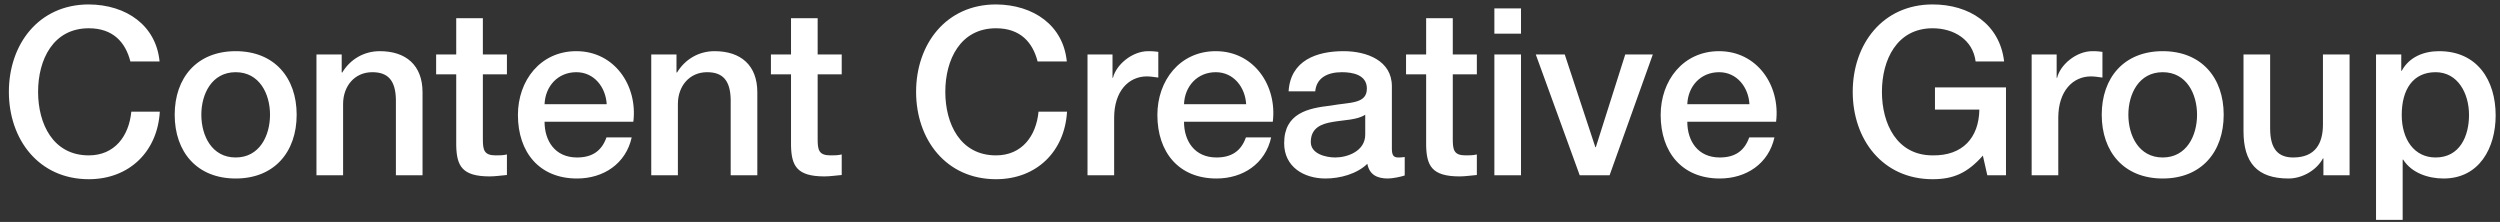 <svg width="214" height="19" viewBox="0 0 214 19" fill="none" xmlns="http://www.w3.org/2000/svg">
                                            <rect x="0" y="0" width="214" height="19" fill="#333333" stroke="none"/>
                                            <path d="M13.66 5.26L11.16 5.26C10.74 3.62 9.68 2.42 7.6 2.42C4.54 2.42 3.26 5.12 3.26 7.86C3.26 10.6 4.54 13.3 7.6 13.3C9.82 13.3 11.04 11.64 11.24 9.56L13.68 9.56C13.48 12.98 11.06 15.34 7.6 15.34C3.32 15.34 0.76 11.94 0.76 7.86C0.76 3.78 3.32 0.38 7.6 0.38C10.82 0.4 13.36 2.18 13.66 5.26ZM20.174 13.48C22.214 13.48 23.114 11.62 23.114 9.82C23.114 8.04 22.214 6.18 20.174 6.18C18.134 6.18 17.234 8.04 17.234 9.82C17.234 11.62 18.134 13.48 20.174 13.48ZM20.174 15.28C16.854 15.28 14.954 13 14.954 9.82C14.954 6.66 16.854 4.38 20.174 4.38C23.494 4.38 25.394 6.66 25.394 9.82C25.394 13 23.494 15.28 20.174 15.28ZM27.089 15L27.089 4.66L29.249 4.66L29.249 6.18L29.289 6.22C29.969 5.08 31.149 4.38 32.509 4.38C34.749 4.38 36.169 5.58 36.169 7.9L36.169 15L33.889 15L33.889 8.5C33.849 6.88 33.209 6.18 31.869 6.18C30.349 6.18 29.369 7.38 29.369 8.9L29.369 15L27.089 15ZM37.333 6.36L37.333 4.66L39.053 4.66L39.053 1.56L41.333 1.56L41.333 4.66L43.393 4.66L43.393 6.36L41.333 6.36L41.333 11.88C41.333 12.82 41.413 13.3 42.433 13.3C42.753 13.3 43.073 13.3 43.393 13.22L43.393 14.98C42.893 15.02 42.413 15.1 41.913 15.1C39.533 15.1 39.093 14.18 39.053 12.46L39.053 6.36L37.333 6.36ZM54.214 10.42L46.614 10.42C46.614 12.04 47.494 13.48 49.394 13.48C50.714 13.48 51.514 12.9 51.914 11.76L54.074 11.76C53.574 14.02 51.654 15.28 49.394 15.28C46.154 15.28 44.334 13.02 44.334 9.84C44.334 6.9 46.254 4.38 49.334 4.38C52.594 4.38 54.594 7.32 54.214 10.42ZM46.614 8.92L51.934 8.92C51.854 7.48 50.874 6.18 49.334 6.18C47.754 6.18 46.674 7.38 46.614 8.92ZM55.747 15L55.747 4.66L57.907 4.66L57.907 6.18L57.947 6.22C58.627 5.08 59.807 4.38 61.167 4.38C63.407 4.38 64.827 5.58 64.827 7.9L64.827 15L62.547 15L62.547 8.5C62.507 6.88 61.867 6.18 60.527 6.18C59.007 6.18 58.027 7.38 58.027 8.9L58.027 15L55.747 15ZM65.991 6.36L65.991 4.66L67.711 4.66L67.711 1.56L69.991 1.56L69.991 4.66L72.051 4.66L72.051 6.36L69.991 6.36L69.991 11.88C69.991 12.82 70.071 13.3 71.091 13.3C71.411 13.3 71.731 13.3 72.051 13.22L72.051 14.98C71.551 15.02 71.071 15.1 70.571 15.1C68.191 15.1 67.751 14.18 67.711 12.46L67.711 6.36L65.991 6.36ZM91.318 5.26L88.818 5.26C88.398 3.62 87.338 2.42 85.258 2.42C82.198 2.42 80.918 5.12 80.918 7.86C80.918 10.6 82.198 13.3 85.258 13.3C87.478 13.3 88.698 11.64 88.898 9.56L91.338 9.56C91.138 12.98 88.718 15.34 85.258 15.34C80.978 15.34 78.418 11.94 78.418 7.86C78.418 3.78 80.978 0.38 85.258 0.38C88.478 0.4 91.018 2.18 91.318 5.26ZM93.091 15L93.091 4.66L95.231 4.66L95.231 6.66L95.271 6.66C95.531 5.56 96.891 4.38 98.291 4.38C98.811 4.38 98.951 4.42 99.151 4.44L99.151 6.64C98.831 6.6 98.491 6.54 98.171 6.54C96.611 6.54 95.371 7.8 95.371 10.08L95.371 15L93.091 15ZM108.951 10.42L101.351 10.42C101.351 12.04 102.231 13.48 104.131 13.48C105.451 13.48 106.251 12.9 106.651 11.76L108.811 11.76C108.311 14.02 106.391 15.28 104.131 15.28C100.891 15.28 99.071 13.02 99.071 9.84C99.071 6.9 100.991 4.38 104.071 4.38C107.331 4.38 109.331 7.32 108.951 10.42ZM101.351 8.92L106.671 8.92C106.591 7.48 105.611 6.18 104.071 6.18C102.491 6.18 101.411 7.38 101.351 8.92ZM116.864 11.52L116.864 9.82C116.164 10.28 115.064 10.26 114.064 10.44C113.084 10.6 112.204 10.96 112.204 12.16C112.204 13.18 113.504 13.48 114.304 13.48C115.304 13.48 116.864 12.96 116.864 11.52ZM119.144 7.38L119.144 12.7C119.144 13.26 119.264 13.48 119.684 13.48C119.824 13.48 120.004 13.48 120.244 13.44L120.244 15.02C119.904 15.14 119.184 15.28 118.804 15.28C117.884 15.28 117.224 14.96 117.044 14.02C116.144 14.9 114.684 15.28 113.464 15.28C111.604 15.28 109.924 14.28 109.924 12.26C109.924 9.68 111.984 9.26 113.904 9.04C115.544 8.74 117.004 8.92 117.004 7.58C117.004 6.4 115.784 6.18 114.864 6.18C113.584 6.18 112.684 6.7 112.584 7.82L110.304 7.82C110.464 5.16 112.724 4.38 115.004 4.38C117.024 4.38 119.144 5.2 119.144 7.38ZM120.358 6.36L120.358 4.66L122.078 4.66L122.078 1.56L124.358 1.56L124.358 4.66L126.418 4.66L126.418 6.36L124.358 6.36L124.358 11.88C124.358 12.82 124.438 13.3 125.458 13.3C125.778 13.3 126.098 13.3 126.418 13.22L126.418 14.98C125.918 15.02 125.438 15.1 124.938 15.1C122.558 15.1 122.118 14.18 122.078 12.46L122.078 6.36L120.358 6.36ZM127.918 15L127.918 4.66L130.198 4.66L130.198 15L127.918 15ZM127.918 2.88L127.918 0.72L130.198 0.72L130.198 2.88L127.918 2.88ZM135.222 15L131.462 4.66L133.942 4.66L136.562 12.6L136.602 12.6L139.122 4.66L141.482 4.66L137.782 15L135.222 15ZM152.033 10.42L144.433 10.42C144.433 12.04 145.313 13.48 147.213 13.48C148.533 13.48 149.333 12.9 149.733 11.76L151.893 11.76C151.393 14.02 149.473 15.28 147.213 15.28C143.973 15.28 142.153 13.02 142.153 9.84C142.153 6.9 144.073 4.38 147.153 4.38C150.413 4.38 152.413 7.32 152.033 10.42ZM144.433 8.92L149.753 8.92C149.673 7.48 148.693 6.18 147.153 6.18C145.573 6.18 144.493 7.38 144.433 8.92ZM171.713 7.48L171.713 15L170.113 15L169.733 13.32C168.393 14.84 167.173 15.34 165.433 15.34C161.153 15.34 158.593 11.94 158.593 7.86C158.593 3.78 161.153 0.38 165.433 0.38C168.553 0.38 171.173 2.04 171.553 5.26L169.113 5.26C168.873 3.38 167.233 2.42 165.433 2.42C162.373 2.42 161.093 5.12 161.093 7.86C161.093 10.6 162.373 13.3 165.433 13.3C167.993 13.34 169.393 11.8 169.433 9.38L165.633 9.38L165.633 7.48L171.713 7.48ZM173.909 15L173.909 4.66L176.049 4.66L176.049 6.66L176.089 6.66C176.349 5.56 177.709 4.38 179.109 4.38C179.629 4.38 179.769 4.42 179.969 4.44L179.969 6.64C179.649 6.6 179.309 6.54 178.989 6.54C177.429 6.54 176.189 7.8 176.189 10.08L176.189 15L173.909 15ZM185.128 13.48C187.168 13.48 188.068 11.62 188.068 9.82C188.068 8.04 187.168 6.18 185.128 6.18C183.088 6.18 182.188 8.04 182.188 9.82C182.188 11.62 183.088 13.48 185.128 13.48ZM185.128 15.28C181.808 15.28 179.908 13 179.908 9.82C179.908 6.66 181.808 4.38 185.128 4.38C188.448 4.38 190.348 6.66 190.348 9.82C190.348 13 188.448 15.28 185.128 15.28ZM201.124 4.66L201.124 15L198.884 15L198.884 13.56L198.844 13.56C198.284 14.6 197.044 15.28 195.904 15.28C193.204 15.28 192.044 13.92 192.044 11.22L192.044 4.66L194.324 4.66L194.324 11C194.324 12.82 195.064 13.48 196.304 13.48C198.204 13.48 198.844 12.26 198.844 10.66L198.844 4.66L201.124 4.66ZM211.348 9.84C211.348 7.96 210.368 6.18 208.488 6.18C206.568 6.18 205.588 7.64 205.588 9.84C205.588 11.92 206.648 13.48 208.488 13.48C210.568 13.48 211.348 11.64 211.348 9.84ZM203.388 18.82L203.388 4.66L205.548 4.66L205.548 6.06L205.588 6.06C206.228 4.88 207.468 4.38 208.788 4.38C212.048 4.38 213.628 6.86 213.628 9.88C213.628 12.66 212.228 15.28 209.168 15.28C207.848 15.28 206.428 14.8 205.708 13.66L205.668 13.66L205.668 18.82L203.388 18.82Z" fill="white"></path>
                                        </svg>